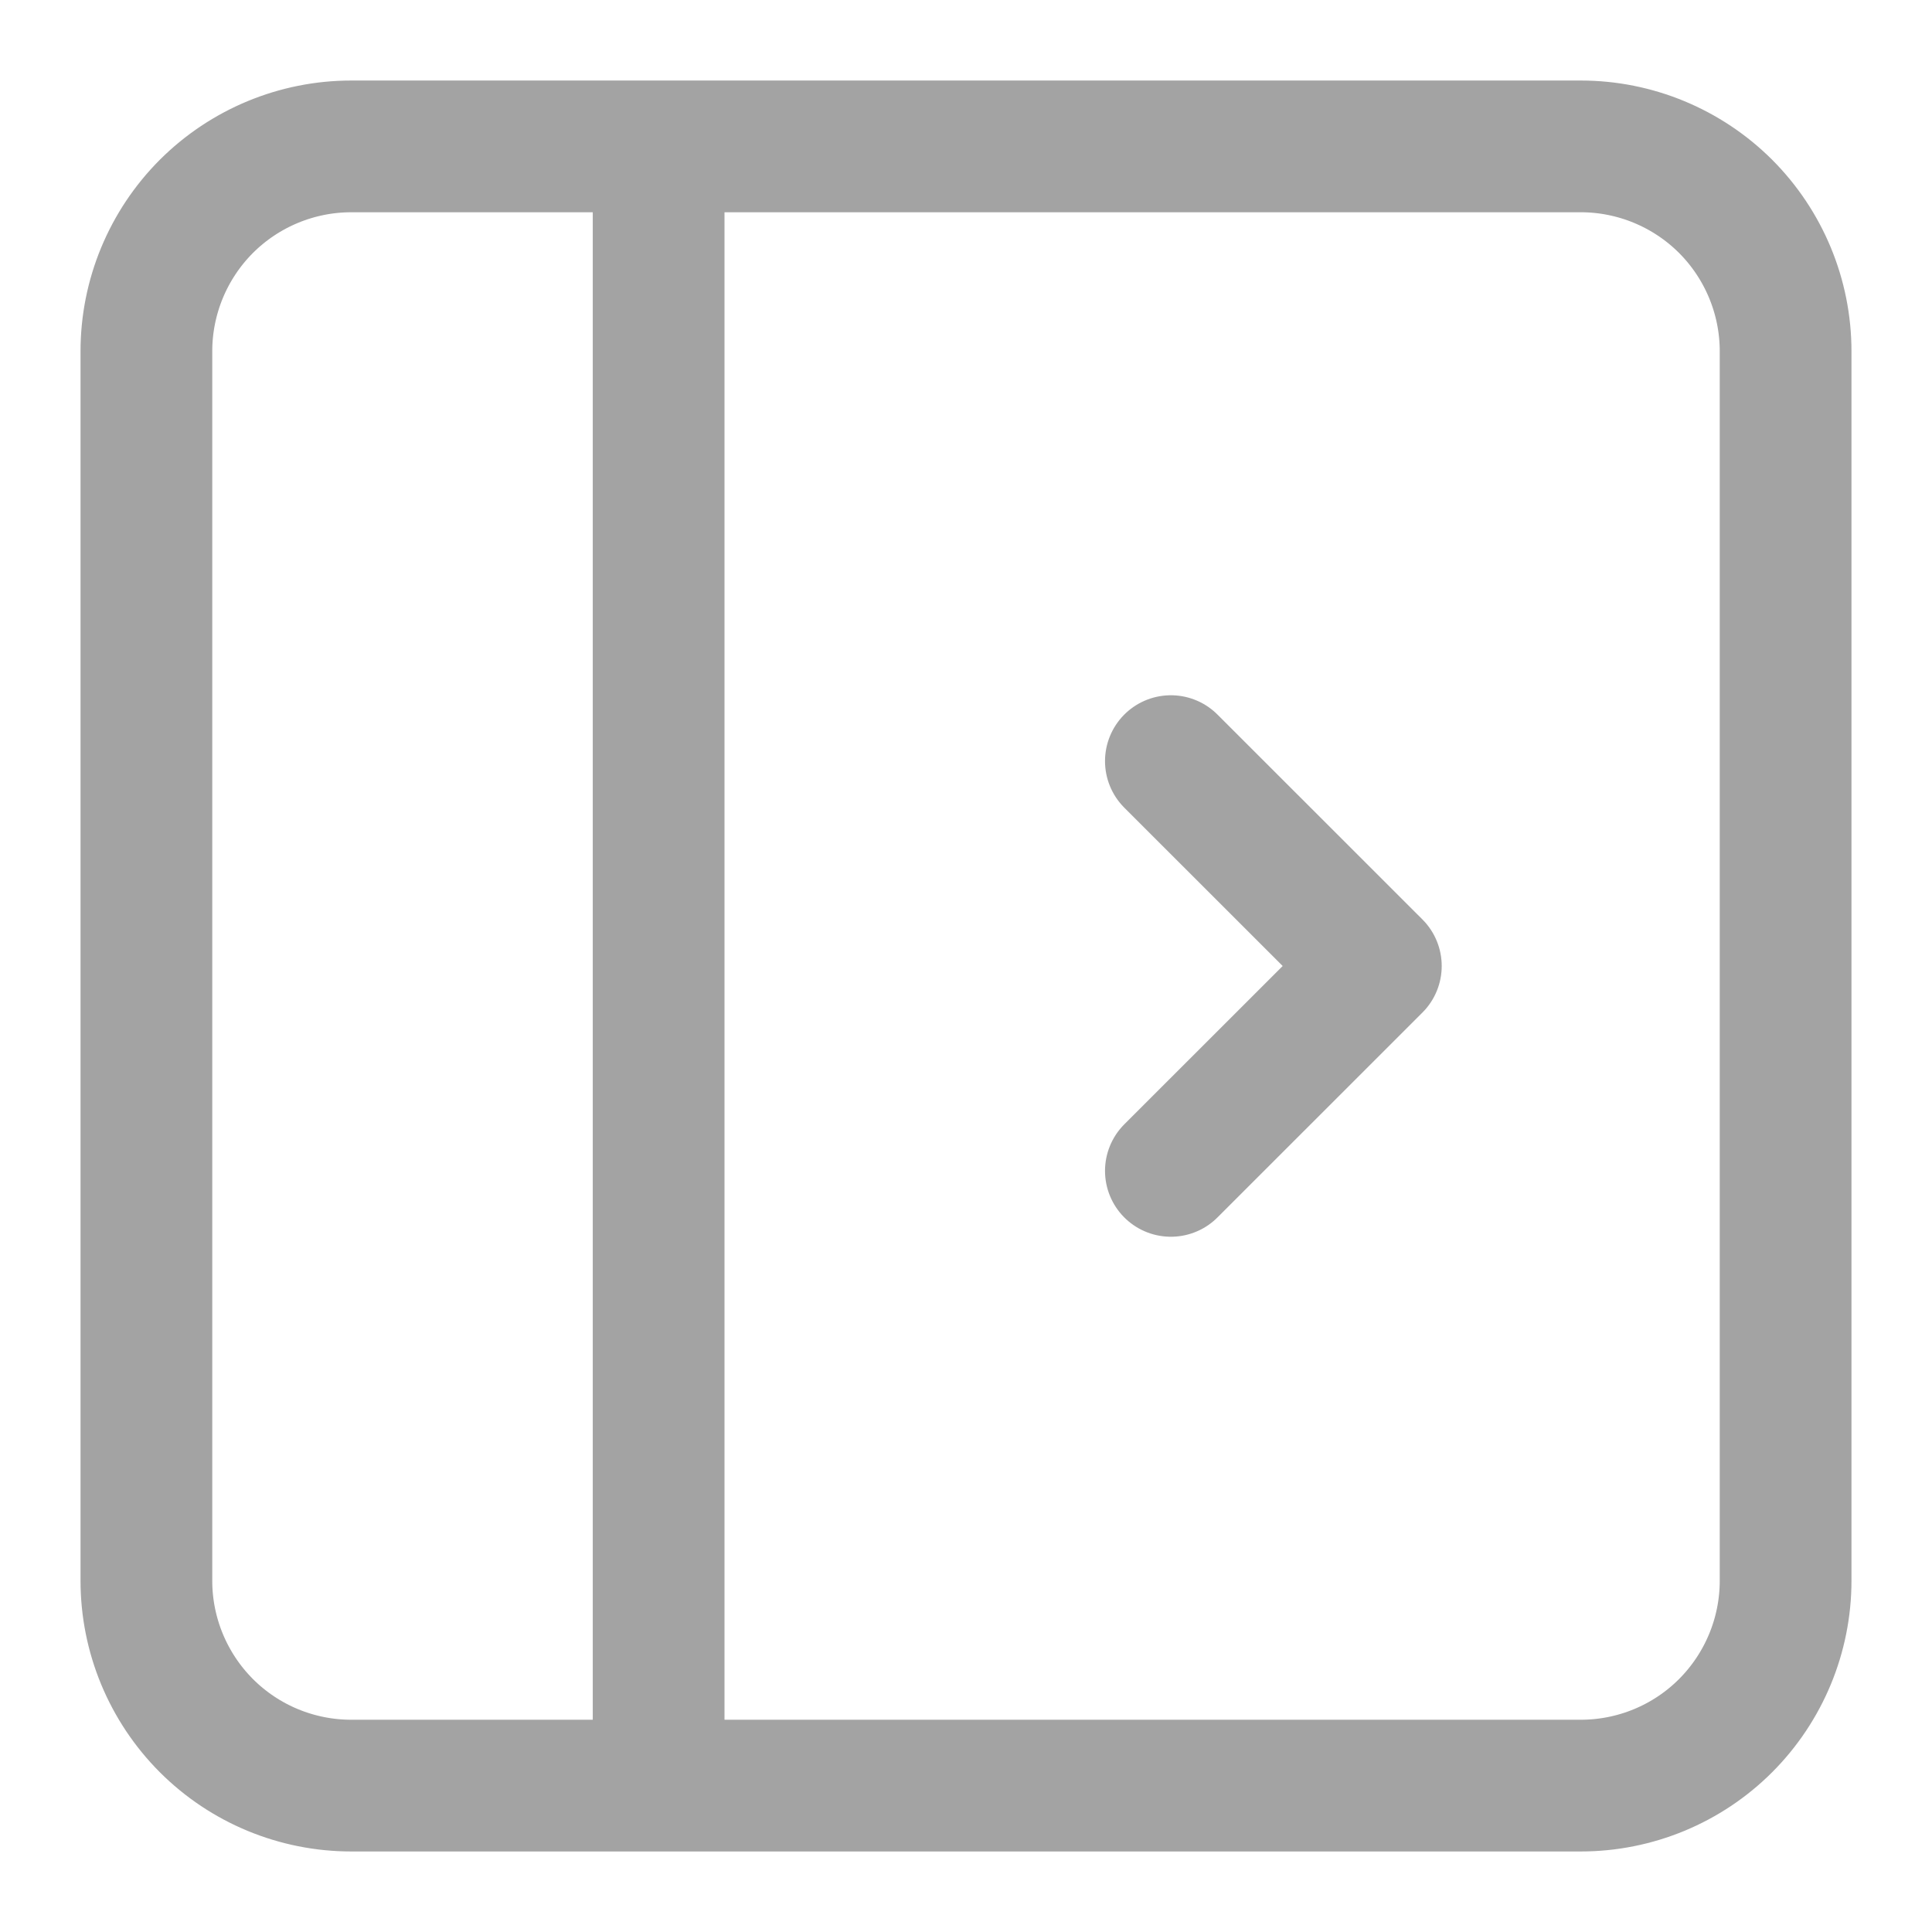 <svg width="22" height="22" viewBox="0 0 22 22" fill="none" xmlns="http://www.w3.org/2000/svg">
<path d="M7.5 1.667V20.333M13.333 8.667L15.667 11L13.333 13.333M1.667 4C1.667 3.381 1.913 2.788 2.35 2.35C2.788 1.913 3.381 1.667 4 1.667H18C18.619 1.667 19.212 1.913 19.65 2.35C20.087 2.788 20.333 3.381 20.333 4V18C20.333 18.619 20.087 19.212 19.65 19.65C19.212 20.088 18.619 20.333 18 20.333H4C3.381 20.333 2.788 20.088 2.35 19.65C1.913 19.212 1.667 18.619 1.667 18V4Z" stroke="#A3A3A3" stroke-width="1.5" stroke-linecap="round" stroke-linejoin="round"/>
</svg>

